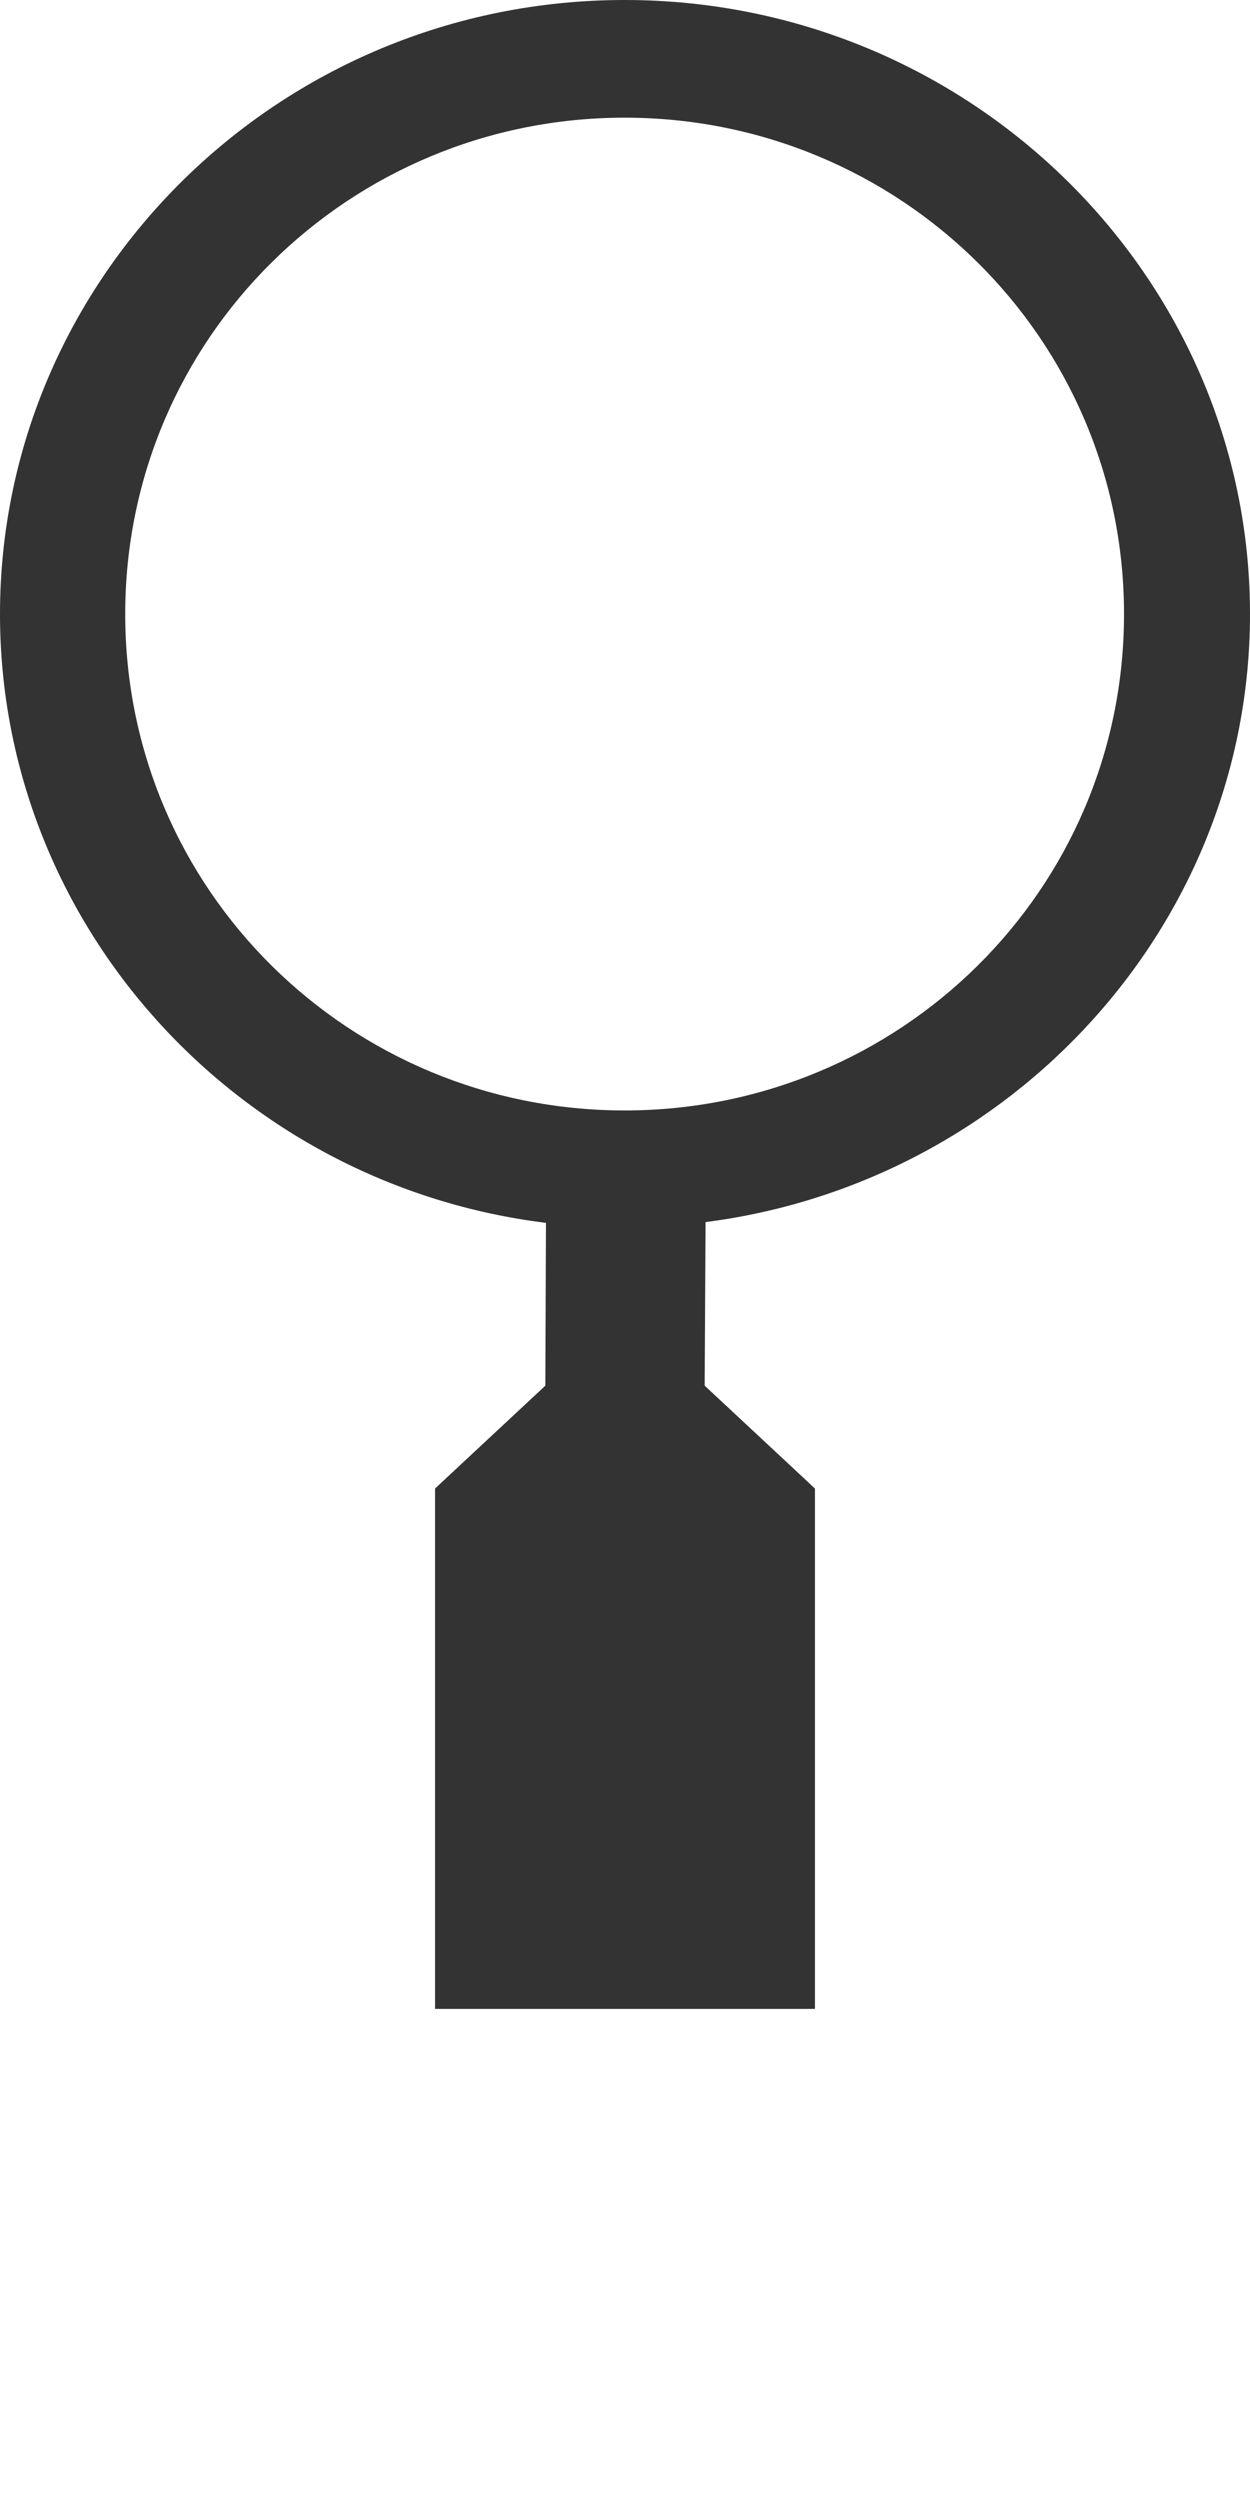 <?xml version="1.0" encoding="UTF-8" standalone="no"?>
<!-- Created with Inkscape (http://www.inkscape.org/) -->

<svg
   xmlns:dc="http://purl.org/dc/elements/1.1/"
   xmlns:cc="http://creativecommons.org/ns#"
   xmlns:rdf="http://www.w3.org/1999/02/22-rdf-syntax-ns#"
   xmlns:svg="http://www.w3.org/2000/svg"
   xmlns="http://www.w3.org/2000/svg"
   xmlns:sodipodi="http://sodipodi.sourceforge.net/DTD/sodipodi-0.dtd"
   xmlns:inkscape="http://www.inkscape.org/namespaces/inkscape"
   width="56"
   height="112"
   id="svg3848"
   version="1.1"
   inkscape:version="0.48.2 r9819"
   sodipodi:docname="ic_btn_search_small.svg"
   inkscape:export-filename="C:\home\projects\SearchWidgets\app\src\main\res\drawable-xhdpi\ic_btn_search_small.png"
   inkscape:export-xdpi="33.75"
   inkscape:export-ydpi="33.75">
  <defs
     id="defs3850" />
  <sodipodi:namedview
     id="base"
     pagecolor="#ffffff"
     bordercolor="#666666"
     borderopacity="1.0"
     inkscape:pageopacity="0.0"
     inkscape:pageshadow="2"
     inkscape:zoom="2"
     inkscape:cx="218.5"
     inkscape:cy="60"
     inkscape:document-units="px"
     inkscape:current-layer="layer1"
     showgrid="false"
     inkscape:window-width="1366"
     inkscape:window-height="718"
     inkscape:window-x="-8"
     inkscape:window-y="-8"
     inkscape:window-maximized="1" />
  <g
     inkscape:label="Layer 1"
     inkscape:groupmode="layer"
     id="layer1"
     transform="translate(0,-940.362)">
    <path
       id="path3786"
       style="fill:#333333;stroke:none"
       d="M 27.983,940.362 C 43.484,940.362 56,952.78 56,967.872 c 0,13.884 -10.627,25.472 -24.391,27.24 -0.013,2.443 -0.027,4.885 -0.04,7.328 1.647,1.536 3.294,3.072 4.941,4.608 0,7.771 0,15.542 0,23.313 -5.673,0 -11.346,0 -17.02,0 0,-7.771 0,-15.542 0,-23.313 1.647,-1.536 3.294,-3.072 4.941,-4.608 0.009,-2.431 0.019,-4.863 0.028,-7.294 C 10.632,993.439 0,981.803 0,967.872 0,952.78 12.482,940.362 27.983,940.362 z m 0,5.272 c -12.31,0 -22.373,9.855 -22.373,22.238 0,12.383 10.063,22.238 22.373,22.238 12.31,0 22.373,-9.855 22.373,-22.238 0,-12.383 -10.063,-22.238 -22.373,-22.238 z"
       inkscape:connector-curvature="0" />
  </g>
</svg>

